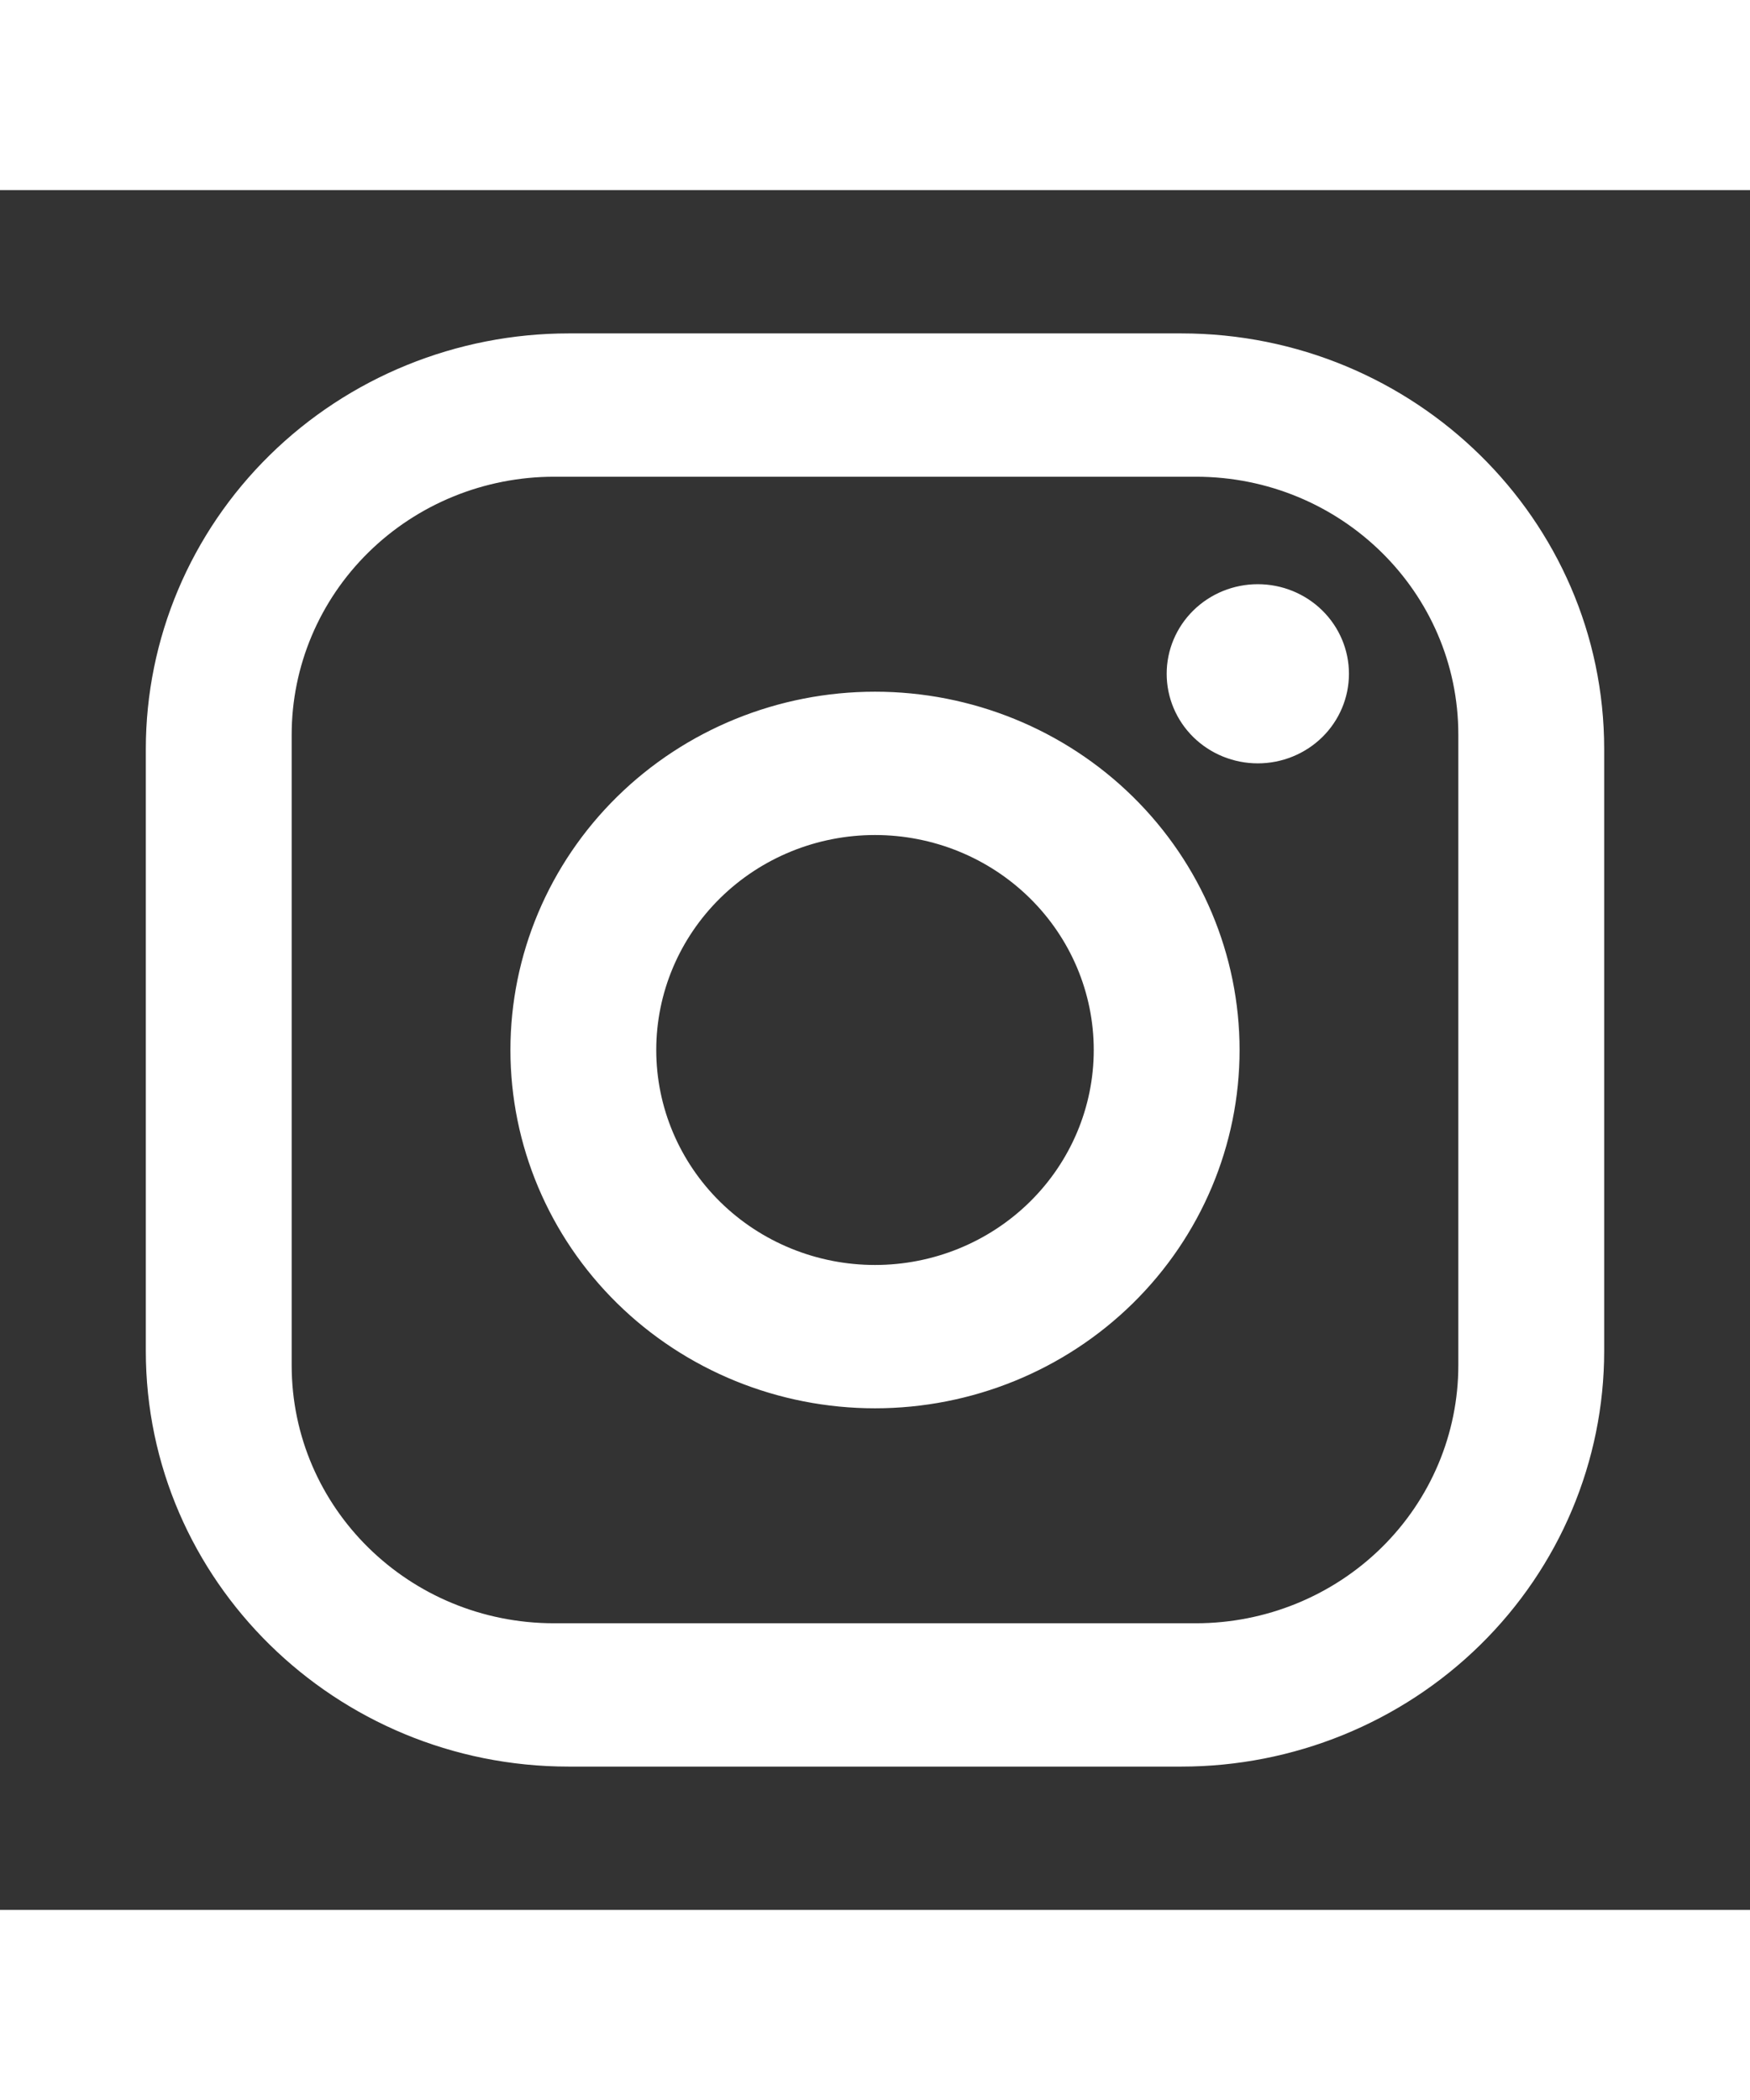 <svg width="25" height="30" viewBox="0 0 58 57" fill="none" xmlns="http://www.w3.org/2000/svg">
<rect x="0" y="0" width="58" height="57" fill="#333333" stroke="none"/>
<path d="M18.85 4.75H39.15C46.883 4.75 53.167 10.925 53.167 18.525V38.475C53.167 42.128 51.69 45.632 49.061 48.215C46.433 50.799 42.867 52.25 39.15 52.25H18.85C11.117 52.25 4.833 46.075 4.833 38.475V18.525C4.833 14.872 6.31 11.368 8.939 8.785C11.567 6.201 15.133 4.75 18.85 4.75ZM18.367 9.5C16.059 9.5 13.846 10.401 12.215 12.004C10.583 13.608 9.667 15.782 9.667 18.05V38.95C9.667 43.676 13.557 47.5 18.367 47.5H39.633C41.941 47.5 44.154 46.599 45.785 44.996C47.417 43.392 48.333 41.218 48.333 38.95V18.05C48.333 13.324 44.442 9.5 39.633 9.5H18.367ZM41.687 13.062C42.489 13.062 43.257 13.375 43.824 13.932C44.39 14.489 44.708 15.244 44.708 16.031C44.708 16.819 44.39 17.574 43.824 18.131C43.257 18.687 42.489 19 41.687 19C40.886 19 40.118 18.687 39.551 18.131C38.985 17.574 38.667 16.819 38.667 16.031C38.667 15.244 38.985 14.489 39.551 13.932C40.118 13.375 40.886 13.062 41.687 13.062ZM29 16.625C32.205 16.625 35.278 17.876 37.544 20.103C39.81 22.33 41.083 25.351 41.083 28.5C41.083 31.649 39.81 34.67 37.544 36.897C35.278 39.124 32.205 40.375 29 40.375C25.795 40.375 22.722 39.124 20.456 36.897C18.19 34.67 16.917 31.649 16.917 28.5C16.917 25.351 18.19 22.33 20.456 20.103C22.722 17.876 25.795 16.625 29 16.625ZM29 21.375C27.077 21.375 25.233 22.126 23.873 23.462C22.514 24.798 21.75 26.61 21.75 28.5C21.75 30.39 22.514 32.202 23.873 33.538C25.233 34.874 27.077 35.625 29 35.625C30.923 35.625 32.767 34.874 34.126 33.538C35.486 32.202 36.25 30.39 36.25 28.5C36.25 26.61 35.486 24.798 34.126 23.462C32.767 22.126 30.923 21.375 29 21.375Z" fill="white"/>
</svg>
